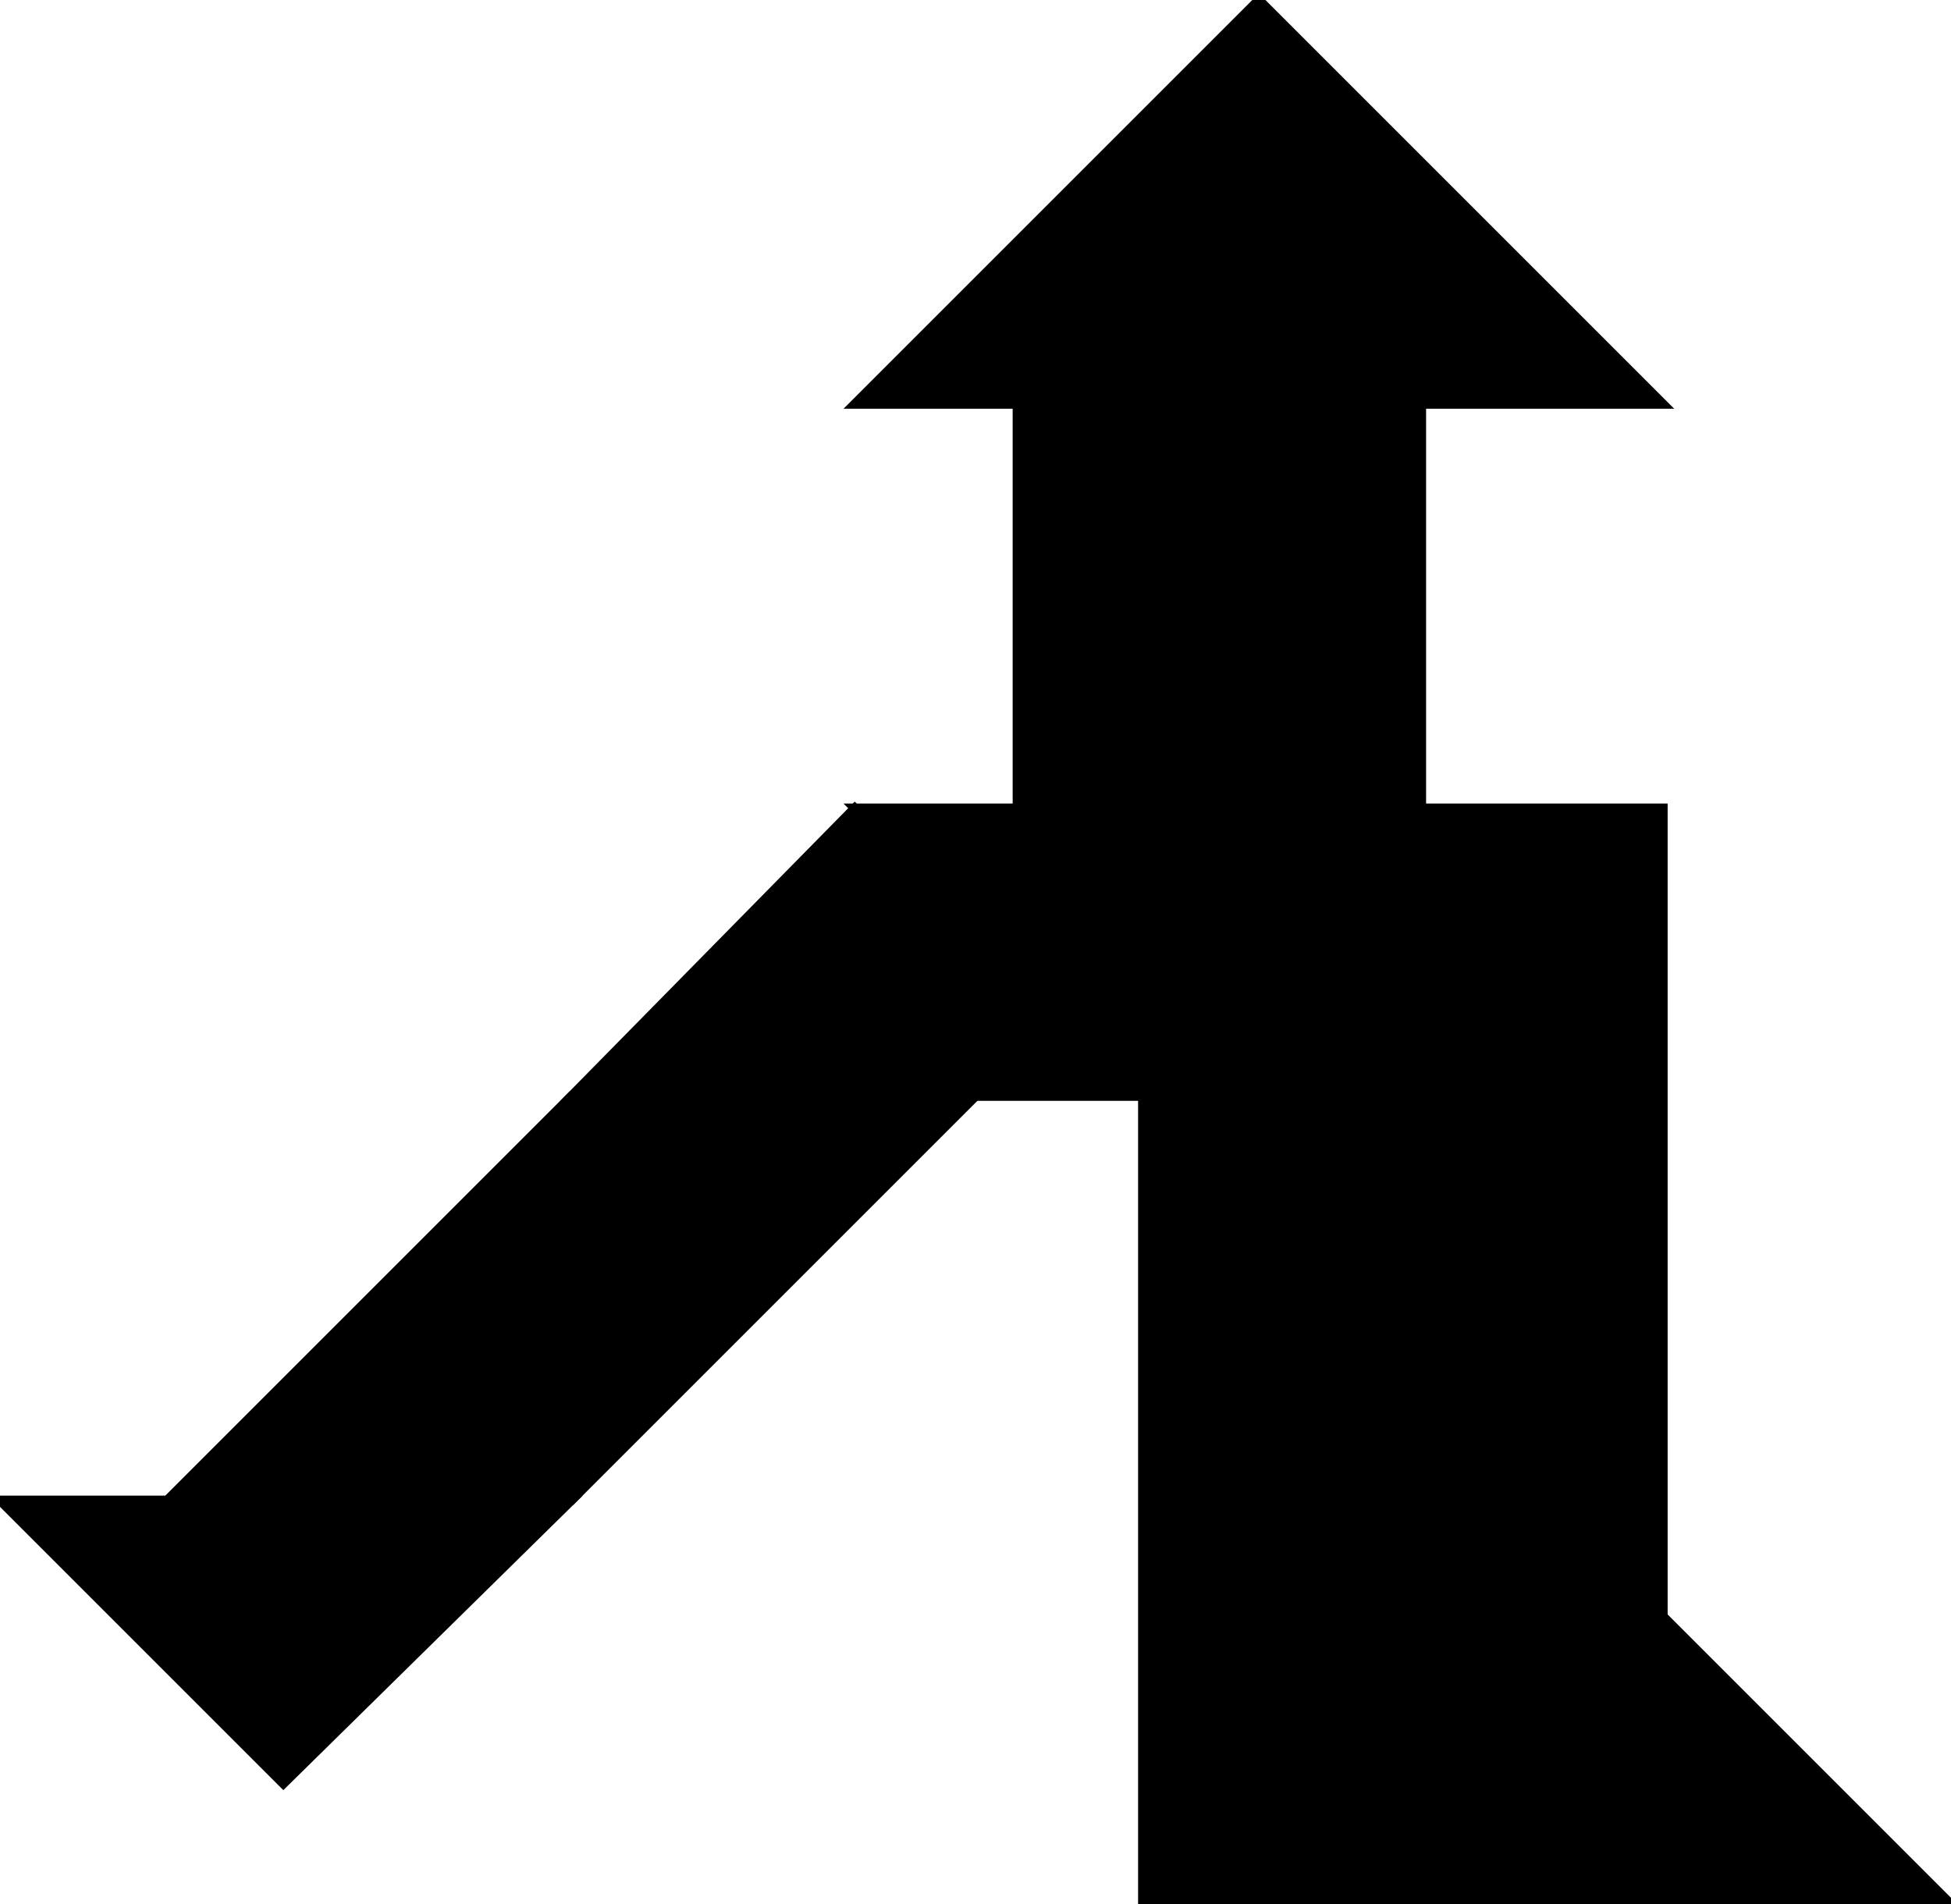 <?xml version="1.0" encoding="utf-8"?>
<svg baseProfile="full" height="100%" version="1.1" viewBox="0 0 420.0 410.0" width="100%" xmlns="http://www.w3.org/2000/svg" xmlns:ev="http://www.w3.org/2001/xml-events" xmlns:xlink="http://www.w3.org/1999/xlink"><defs/><polygon fill="black" id="1" points="306.0,174.0 219.0,174.0 219.0,87.0 306.0,87.0" stroke="black" stroke-width="2"/><polygon fill="black" id="2" points="36.0,323.0 123.0,236.0 210.0,236.0 123.0,323.0" stroke="black" stroke-width="2"/><polygon fill="black" id="3" points="61.0,384.0 0.0,323.0 123.0,323.0" stroke="black" stroke-width="2"/><polygon fill="black" id="4" points="123.0,236.0 246.0,236.0 184.0,174.0" stroke="black" stroke-width="2"/><polygon fill="black" id="5" points="184.0,87.0 358.0,87.0 271.0,0.0" stroke="black" stroke-width="2"/><polygon fill="black" id="6" points="358.0,348.0 184.0,174.0 358.0,174.0" stroke="black" stroke-width="2"/><polygon fill="black" id="7" points="246.0,410.0 420.0,410.0 246.0,236.0" stroke="black" stroke-width="2"/></svg>
